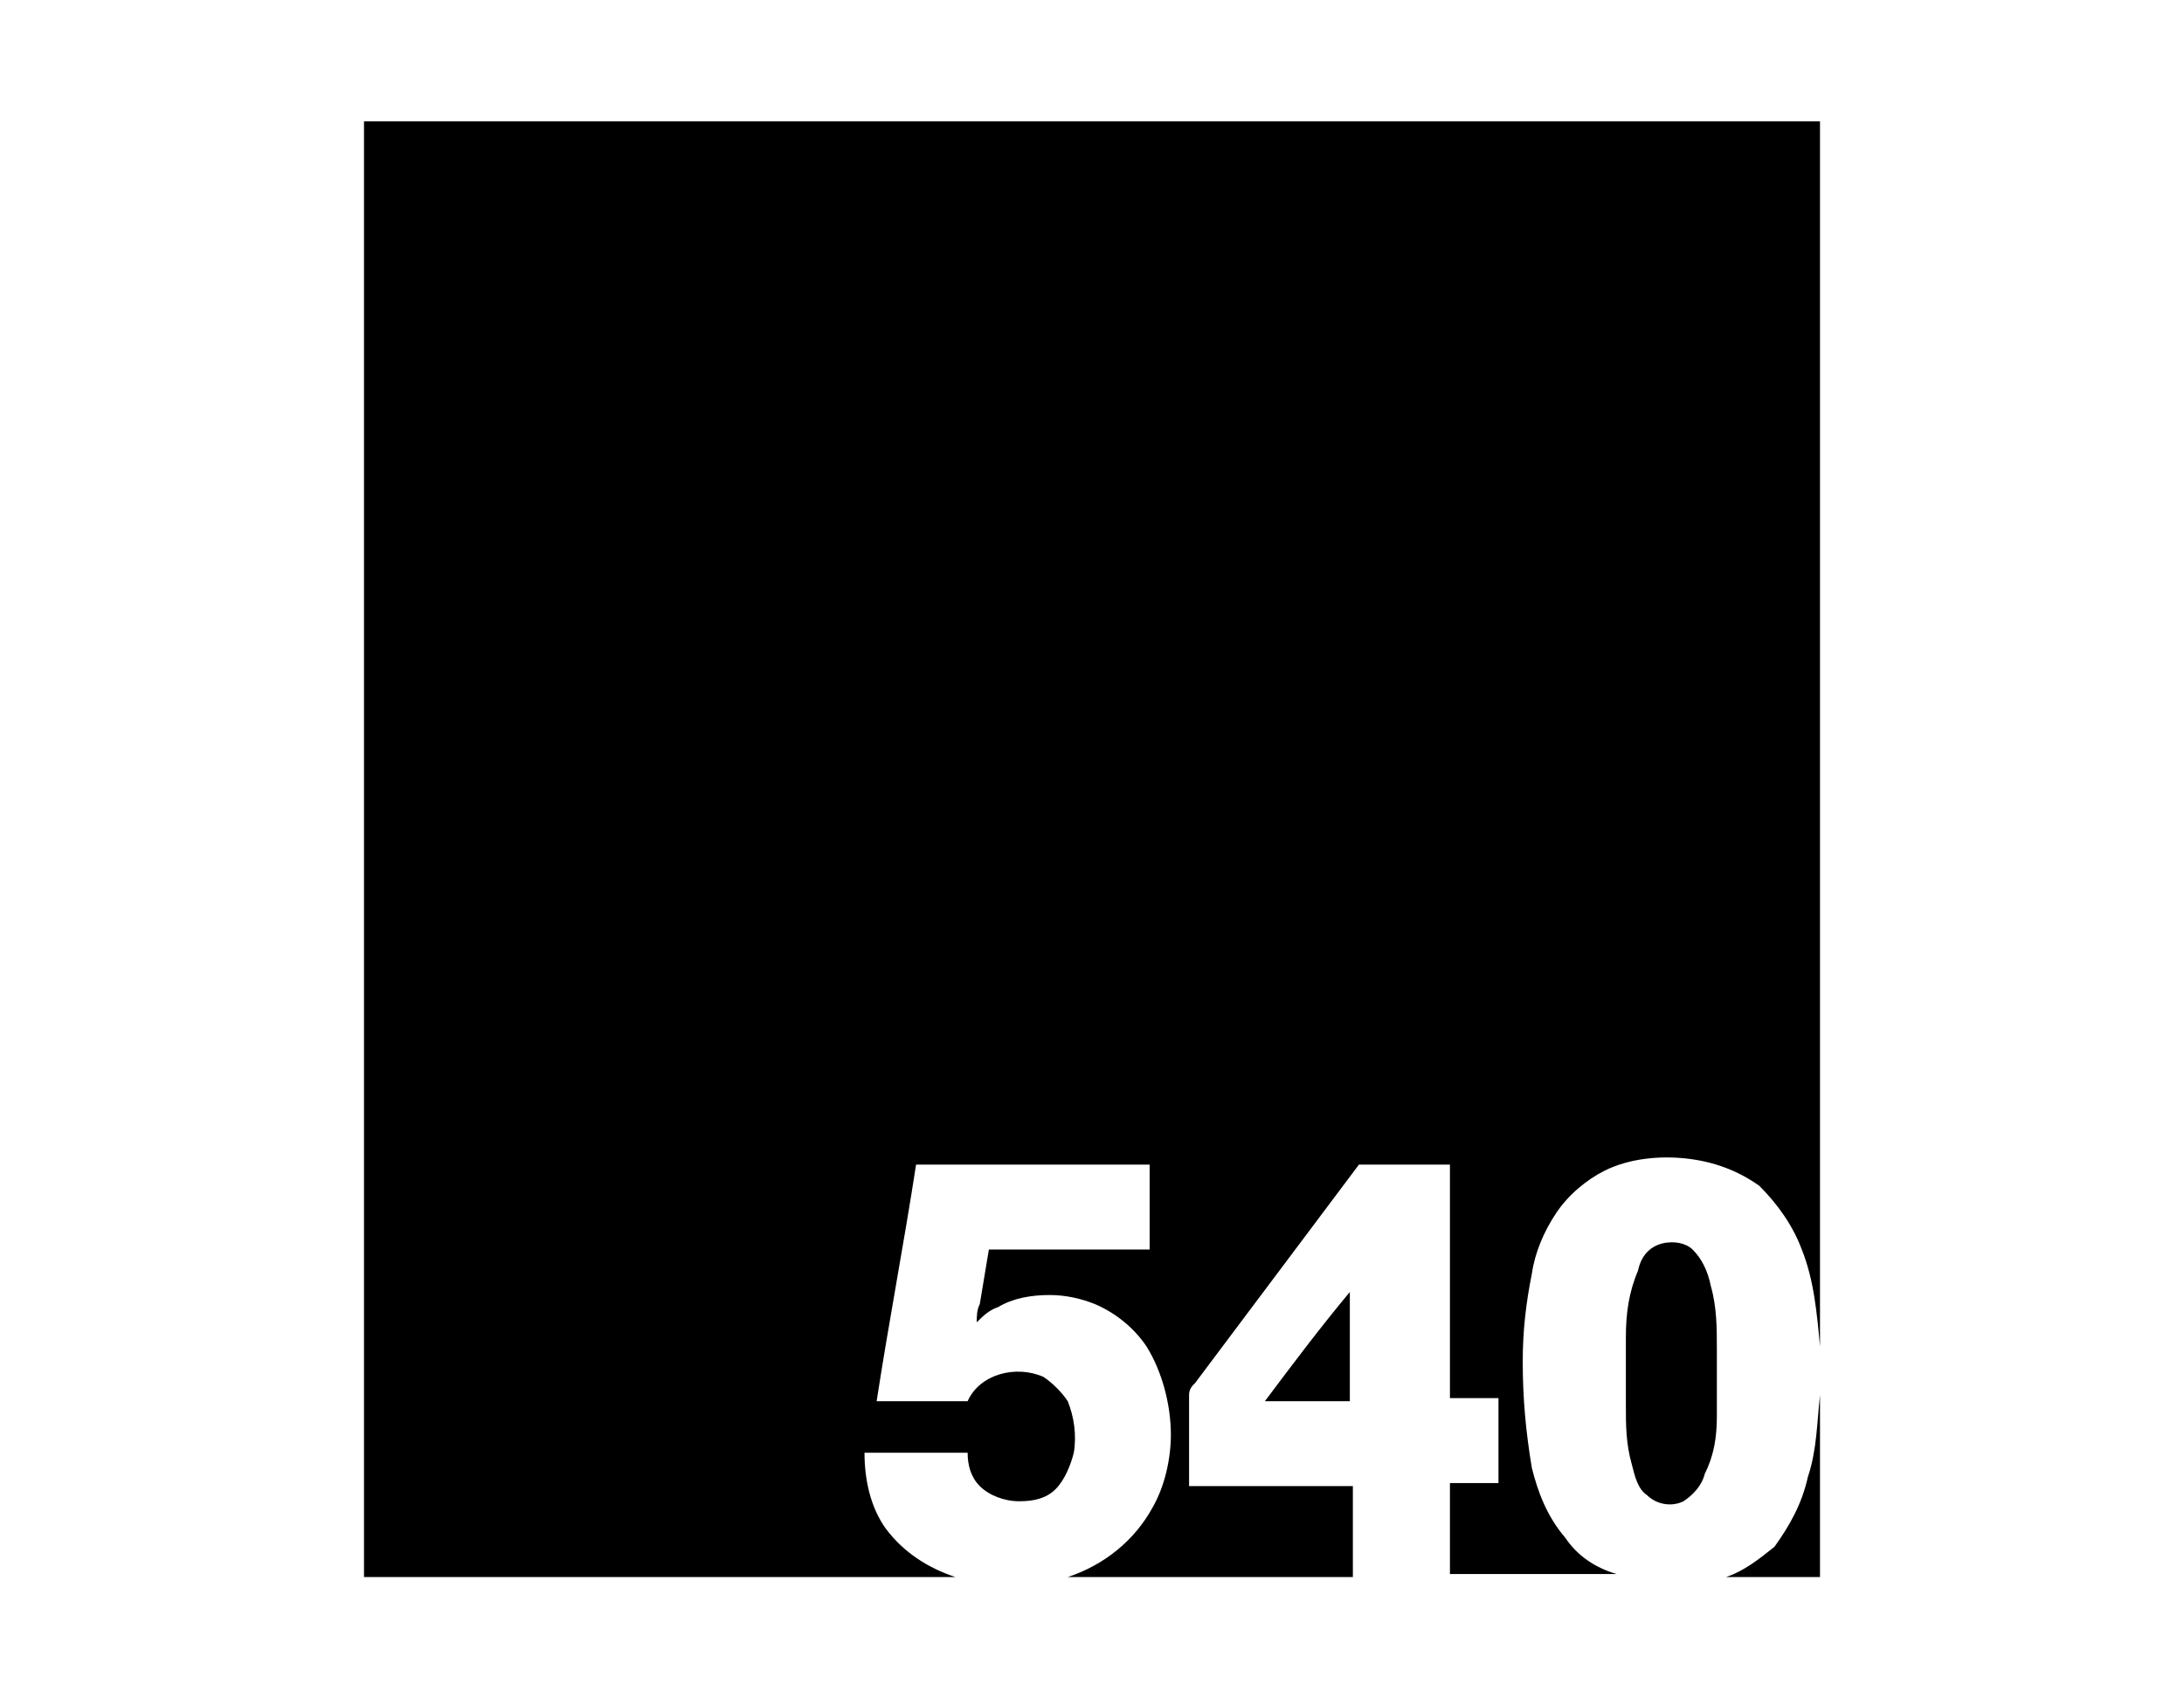 <?xml version="1.0" encoding="utf-8"?>
<!-- Generator: Adobe Illustrator 22.0.1, SVG Export Plug-In . SVG Version: 6.00 Build 0)  -->
<svg version="1.1" id="Layer_1" xmlns="http://www.w3.org/2000/svg" xmlns:xlink="http://www.w3.org/1999/xlink" x="0px" y="0px"
	 viewBox="0 0 72 56" style="enable-background:new 0 0 72 56;" xml:space="preserve">
<path d="M12,4h48v40.4c-0.1-1.1-0.2-2.2-0.6-3.2c-0.3-0.8-0.8-1.5-1.4-2.1c-0.7-0.5-1.5-0.8-2.4-0.9c-0.9-0.1-1.9,0-2.7,0.4
	c-0.6,0.3-1.2,0.8-1.6,1.4c-0.4,0.6-0.7,1.3-0.8,2c-0.2,1-0.3,1.9-0.3,2.9c0,1.2,0.1,2.3,0.3,3.5c0.2,0.8,0.5,1.6,1.1,2.3
	c0.4,0.6,1,1,1.7,1.2h-5.5c0-1,0-2,0-3c0.5,0,1.1,0,1.6,0c0-0.9,0-1.9,0-2.8c-0.5,0-1.1,0-1.6,0c0-2.6,0-5.2,0-7.7c-1,0-2,0-3,0
	c-1.8,2.4-3.6,4.8-5.4,7.2c-0.1,0.1-0.2,0.2-0.2,0.4c0,1,0,2,0,3c1.8,0,3.6,0,5.4,0c0,1,0,2,0,3h-9.4c1.2-0.4,2.2-1.2,2.8-2.3
	c0.4-0.7,0.6-1.6,0.6-2.4c0-1-0.3-2.1-0.8-2.9c-0.4-0.6-1-1.1-1.7-1.4c-0.5-0.2-1-0.3-1.5-0.3c-0.6,0-1.2,0.1-1.7,0.4
	c-0.3,0.1-0.5,0.3-0.7,0.5c0-0.2,0-0.4,0.1-0.6c0.1-0.6,0.2-1.2,0.3-1.8c1.8,0,3.5,0,5.3,0c0-0.9,0-1.8,0-2.8c-2.6,0-5.2,0-7.7,0
	c-0.4,2.6-0.9,5.2-1.3,7.8c1,0,2,0,3,0c0.4-0.9,1.6-1.2,2.5-0.8c0.3,0.2,0.6,0.5,0.8,0.8c0.2,0.5,0.3,1.1,0.2,1.7
	c-0.1,0.4-0.3,0.9-0.6,1.2c-0.3,0.3-0.7,0.4-1.2,0.4c-0.5,0-1-0.2-1.3-0.5c-0.3-0.3-0.4-0.7-0.4-1.1c-1.1,0-2.2,0-3.4,0
	c0,0.9,0.2,1.8,0.7,2.5c0.6,0.8,1.4,1.3,2.3,1.6H12V4"/>
<path d="M54.8,41c0.4-0.1,0.8,0,1,0.2c0.3,0.3,0.5,0.7,0.6,1.2c0.2,0.7,0.2,1.4,0.2,2.1c0,0.7,0,1.4,0,2.2c0,0.7-0.1,1.3-0.4,1.9
	c-0.1,0.4-0.4,0.7-0.7,0.9c-0.4,0.2-0.9,0.1-1.2-0.2c-0.3-0.2-0.4-0.6-0.5-1c-0.2-0.7-0.2-1.3-0.2-2c0-0.7,0-1.5,0-2.2
	c0-0.8,0.1-1.5,0.4-2.2C54.1,41.4,54.4,41.1,54.8,41"/>
<path d="M41.7,46.2c0.9-1.2,1.8-2.4,2.8-3.6c0,0.1,0,0.1,0,0.2c0,1.1,0,2.2,0,3.4C43.6,46.2,42.7,46.2,41.7,46.2"/>
<path d="M59.6,48.7c0.3-0.9,0.3-1.8,0.4-2.7v6h-3.1c0.6-0.2,1.1-0.6,1.6-1C59,50.3,59.4,49.6,59.6,48.7"/>
</svg>
